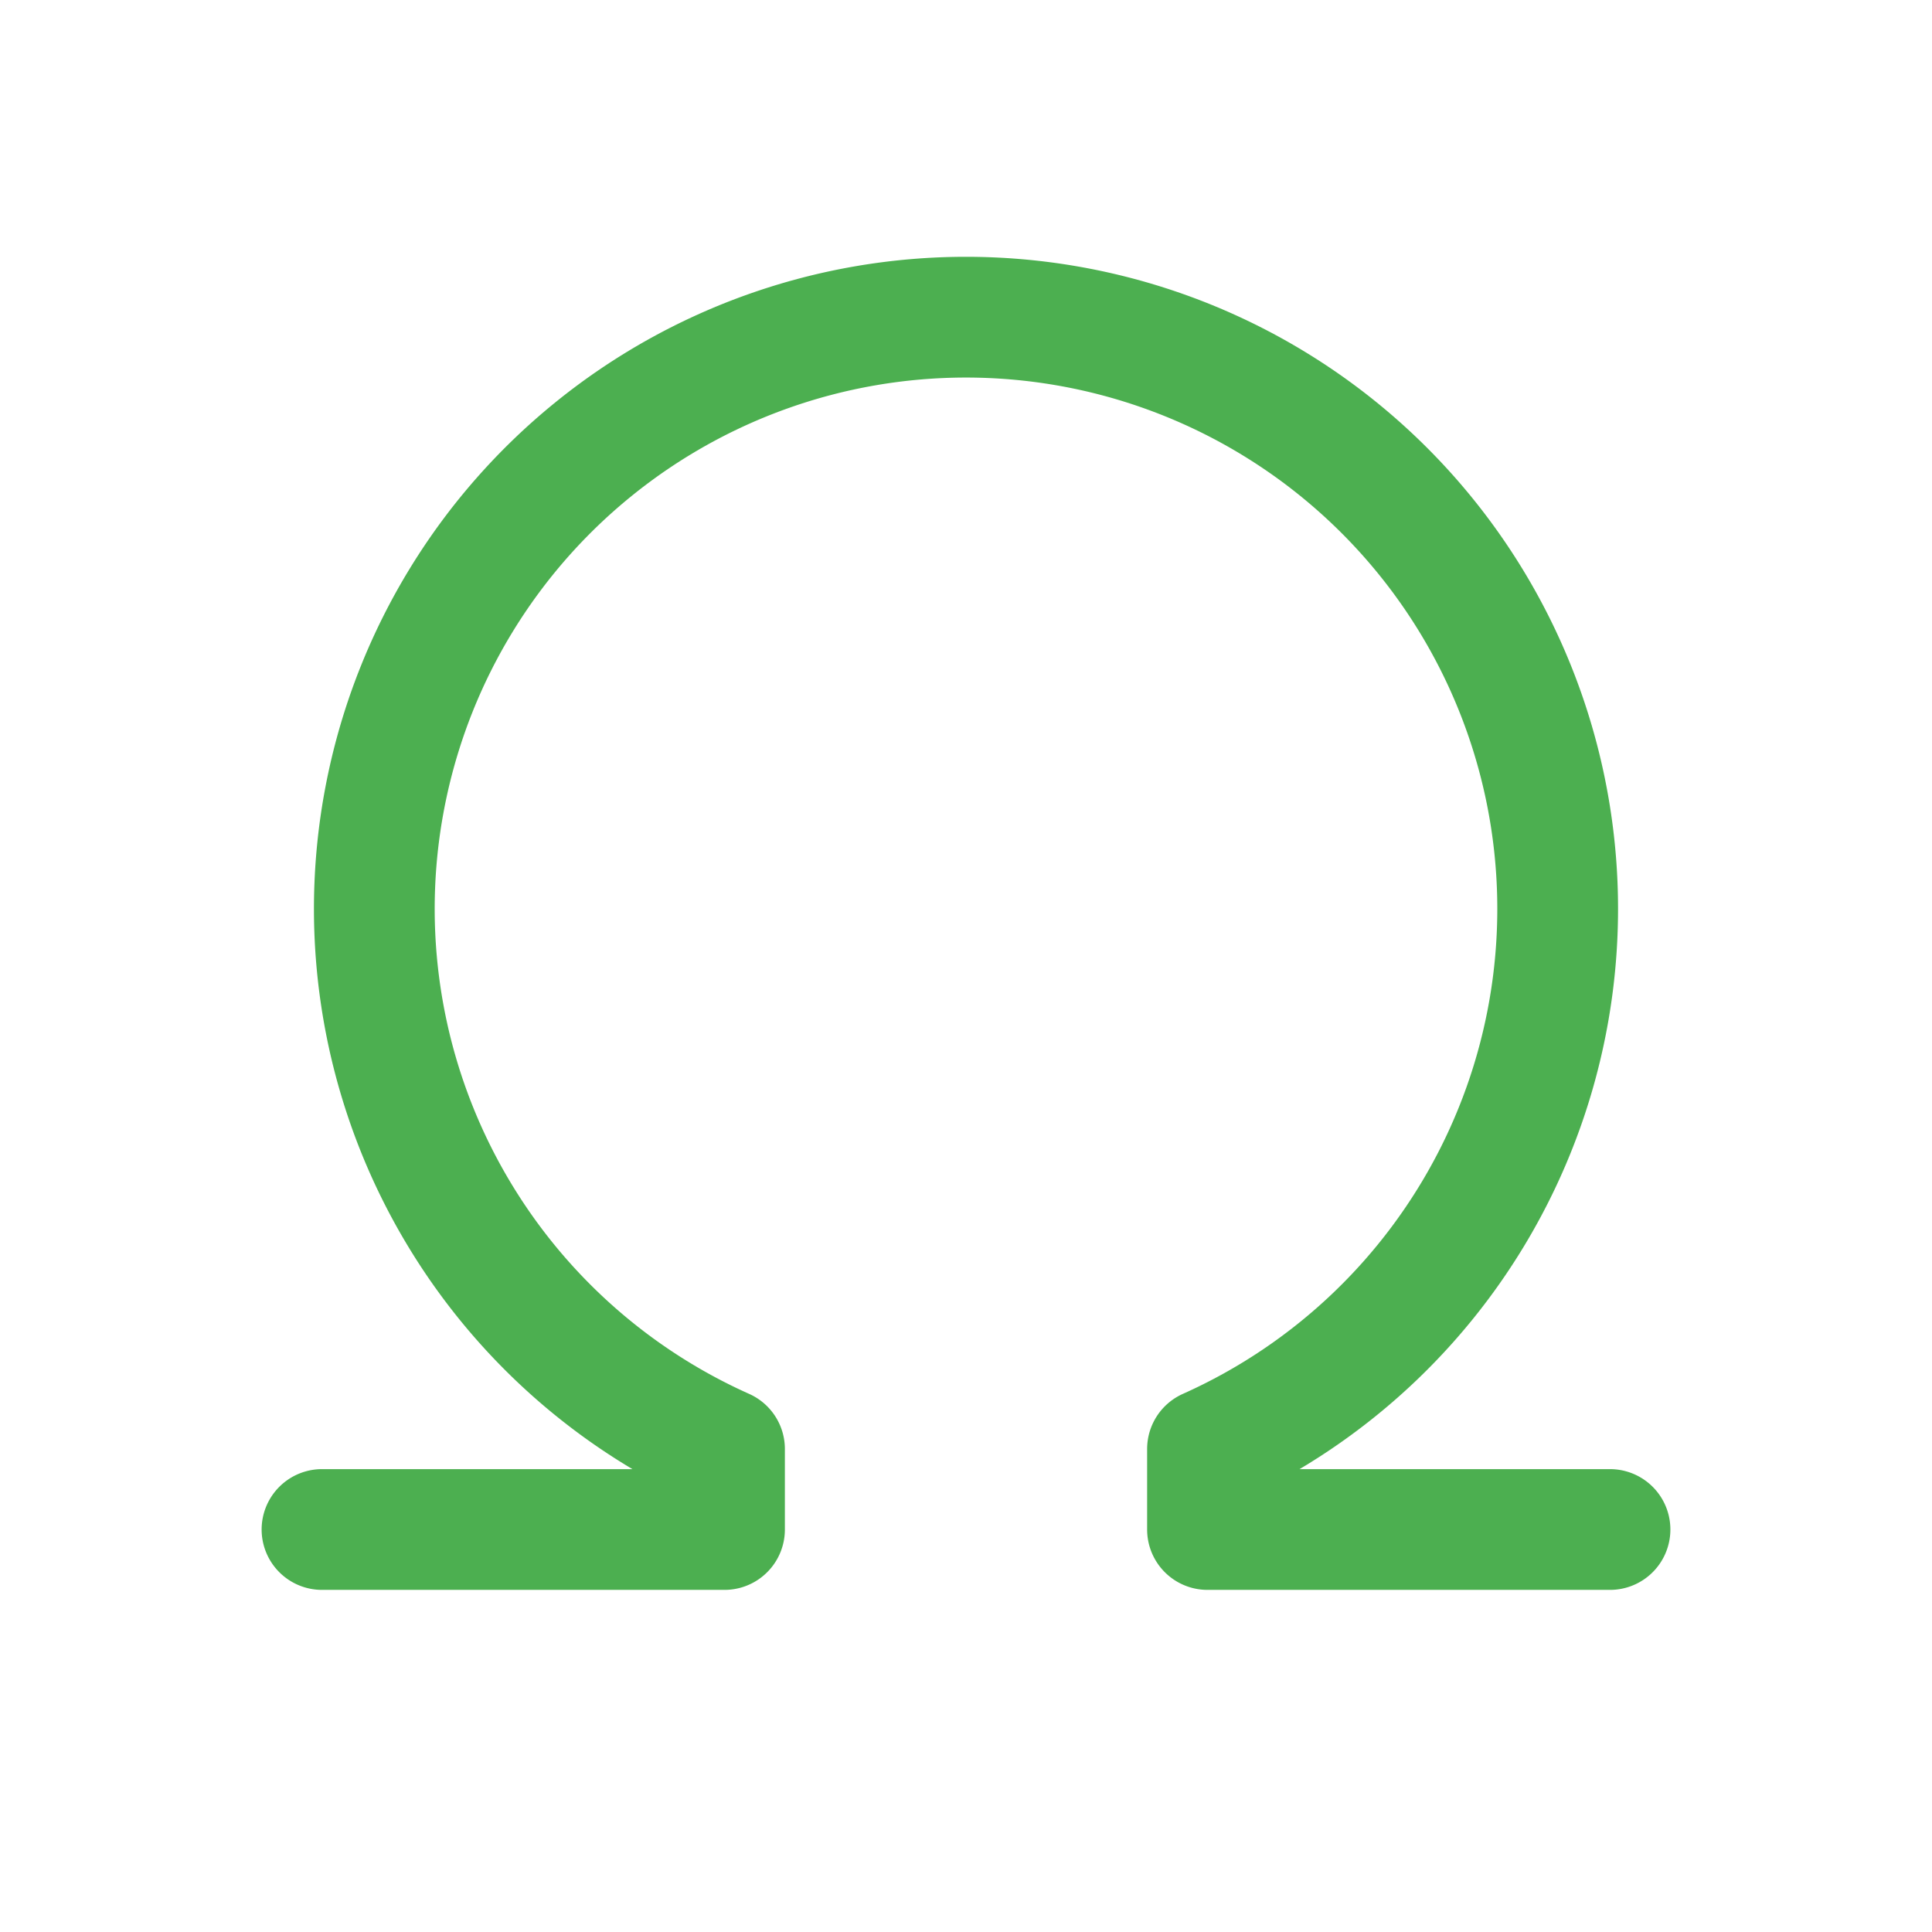 <svg xmlns="http://www.w3.org/2000/svg" class="icon icon-tabler icon-tabler-omega" width="44" height="44" viewBox="0 0 24 24" stroke-width="1.5" stroke="#4CAF50" fill="none" stroke-linecap="round" stroke-linejoin="round">
  <path stroke="none" d="M0 0h24v24H0z"/>
  <path d="M4 19h5v-1a7.35 7.35 0 1 1 6 0v1h5" />
</svg>
